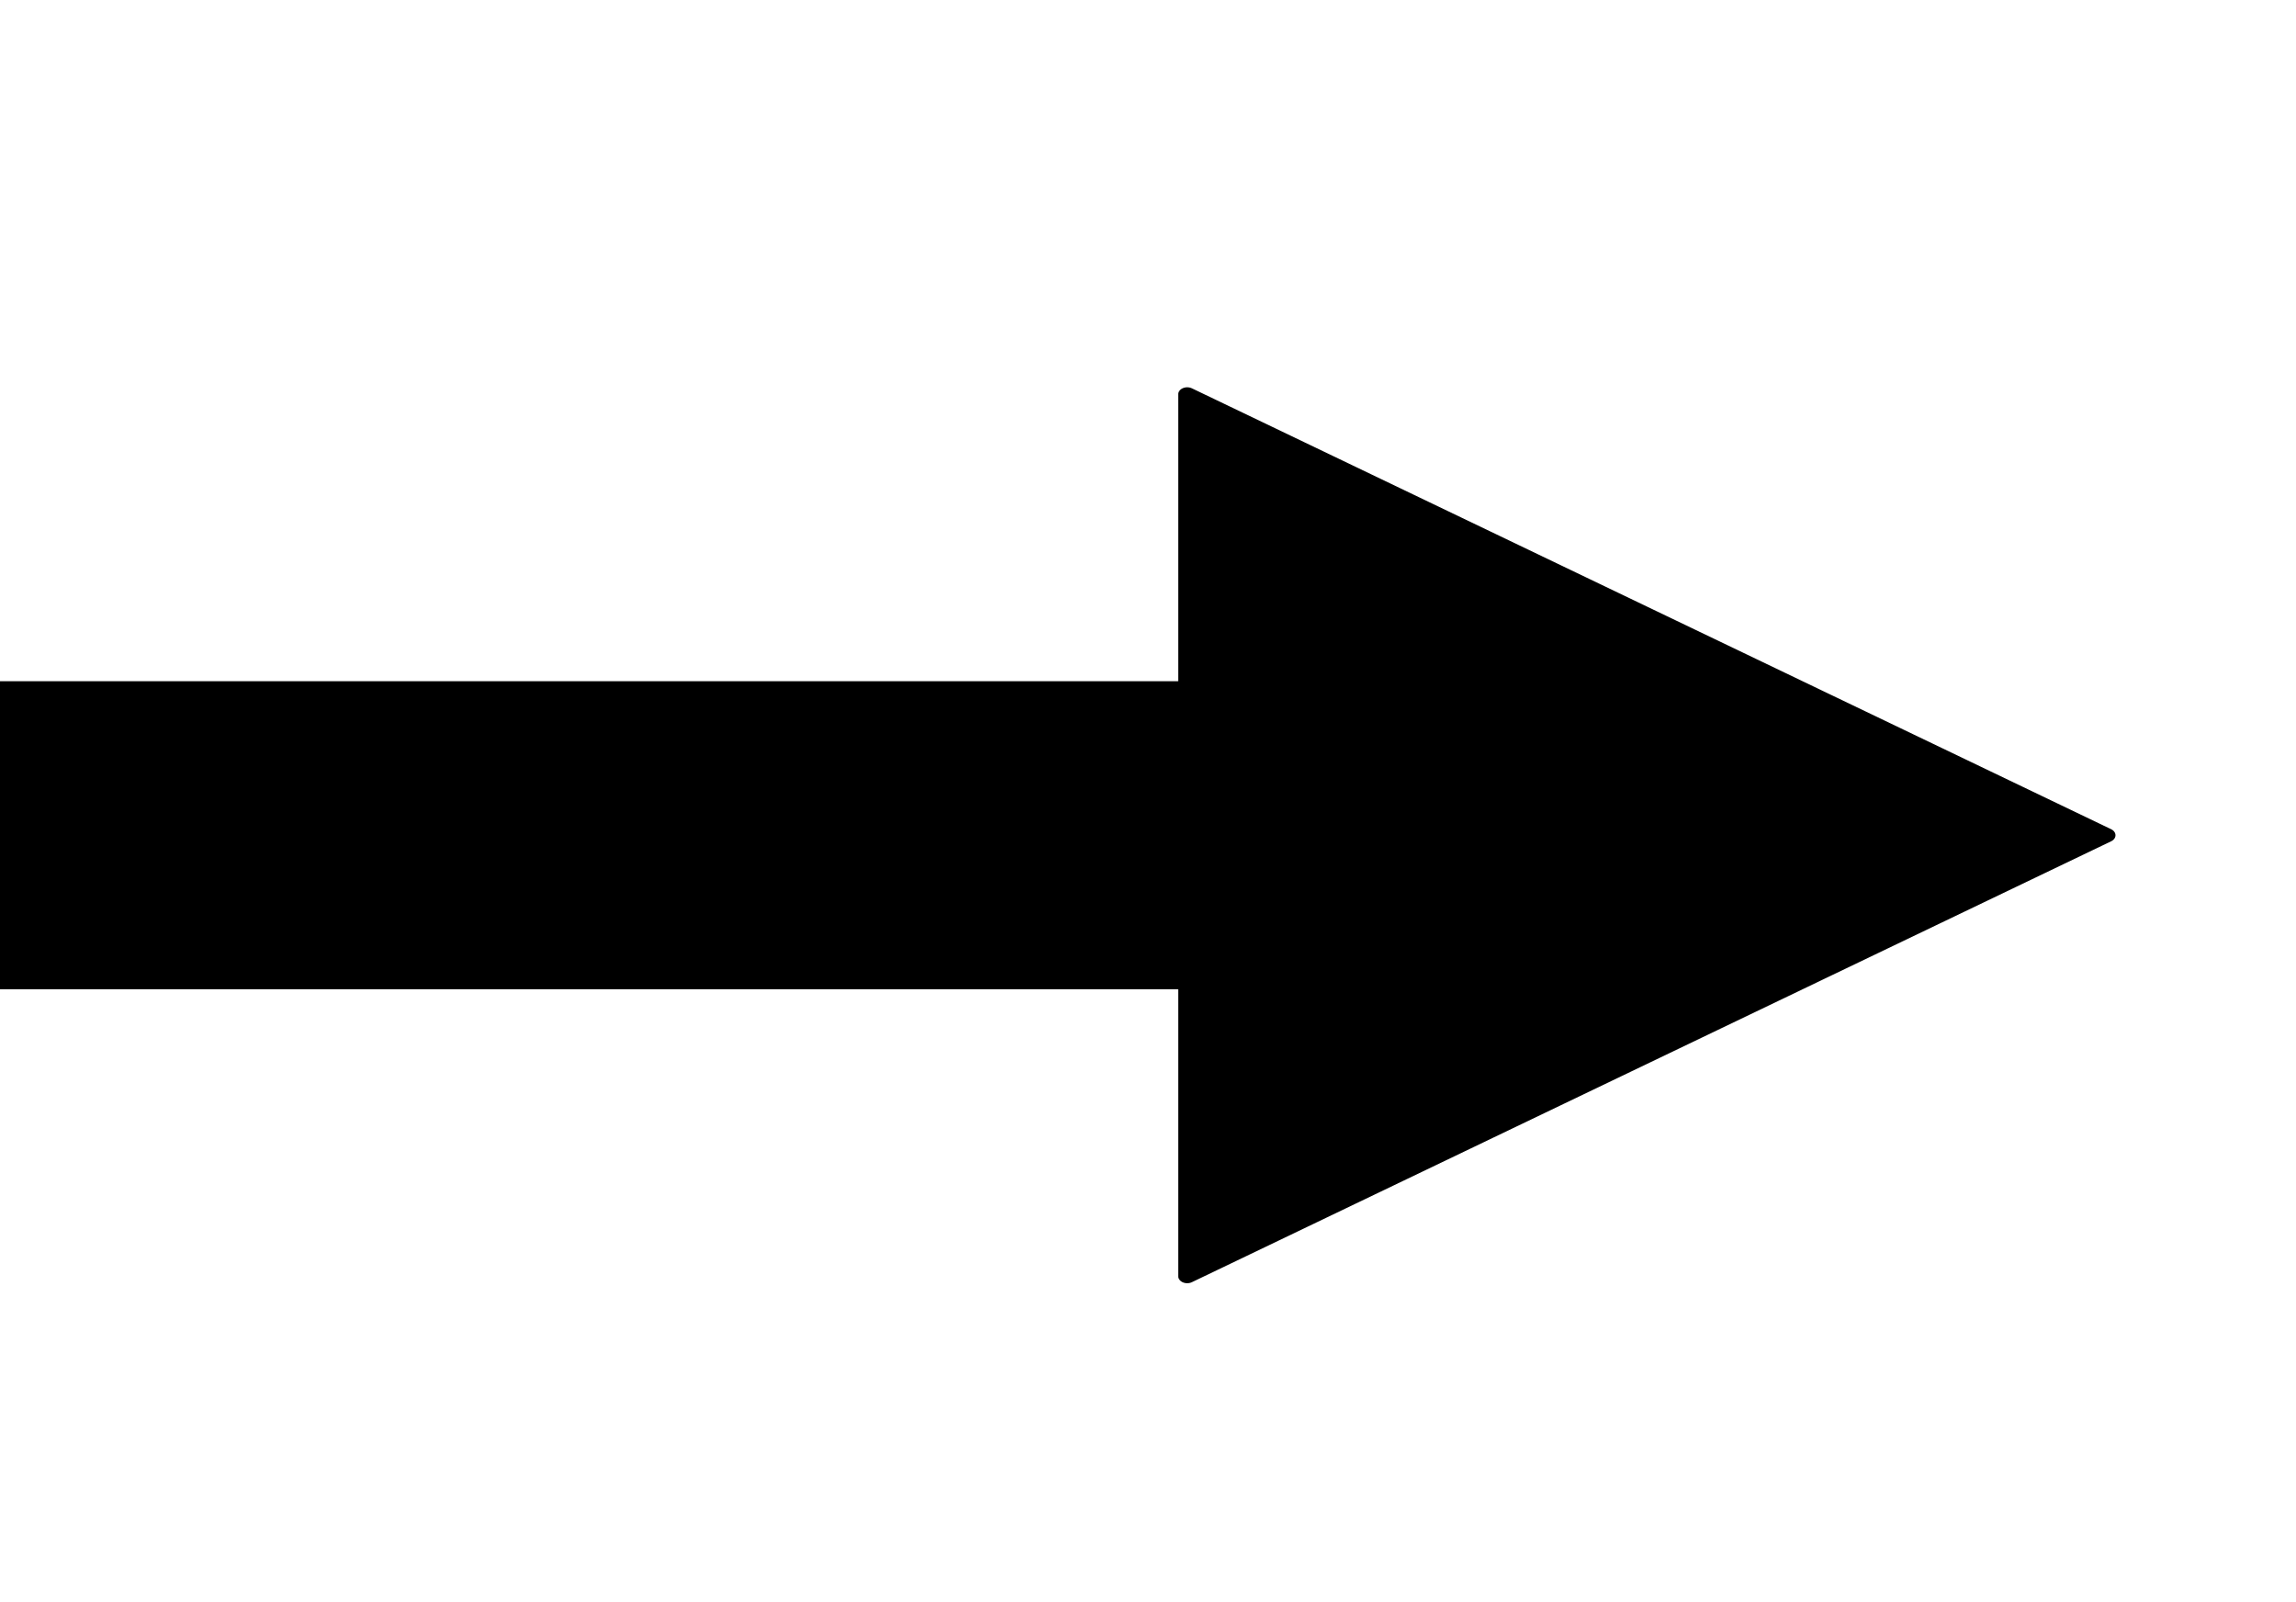 <?xml version="1.0" encoding="UTF-8" standalone="no"?>
<!-- Created with Inkscape (http://www.inkscape.org/) -->

<svg
   xmlns:dc="http://purl.org/dc/elements/1.1/"
   xmlns:cc="http://creativecommons.org/ns#"
   xmlns:rdf="http://www.w3.org/1999/02/22-rdf-syntax-ns#"
   xmlns:svg="http://www.w3.org/2000/svg"
   xmlns="http://www.w3.org/2000/svg"
   xmlns:sodipodi="http://sodipodi.sourceforge.net/DTD/sodipodi-0.dtd"
   xmlns:inkscape="http://www.inkscape.org/namespaces/inkscape"
   width="42.983mm"
   height="29.988mm"
   viewBox="0 0 42.983 29.988"
   version="1.1"
   id="svg4661"
   inkscape:version="0.92.4 (33fec40, 2019-01-16)"
   sodipodi:docname="arrowhead_wide.svg">
  <defs
     id="defs4655"
     style="stroke-linecap:butt;stroke-linejoin:round">
    <style
       type="text/css"
       id="style3955">
*{stroke-linecap:butt;stroke-linejoin:round;}
  </style>
    <clipPath
       id="padf21bd488"
       style="stroke-linecap:butt;stroke-linejoin:round">
      <rect
         height="125.04"
         width="446.4"
         x="72"
         y="228.36"
         id="rect3967"
         style="stroke-linecap:butt;stroke-linejoin:round" />
    </clipPath>
    <clipPath
       id="clipPath3993"
       clipPathUnits="userSpaceOnUse"
       style="stroke-linecap:butt;stroke-linejoin:round">
      <rect
         y="210.857"
         x="390.857"
         height="113.571"
         width="160.714"
         id="rect3995"
         style="stroke-width:0.75;stroke-linecap:butt;stroke-linejoin:round" />
    </clipPath>
    <clipPath
       id="clipPath3999"
       clipPathUnits="userSpaceOnUse"
       style="stroke-linecap:butt;stroke-linejoin:round">
      <rect
         y="210.909"
         x="390.85"
         height="113.636"
         width="127.51"
         id="rect4001"
         style="stroke-width:0.75;stroke-linecap:butt;stroke-linejoin:round" />
    </clipPath>
  </defs>
  <sodipodi:namedview
     id="base"
     pagecolor="#ffffff"
     bordercolor="#666666"
     borderopacity="1.0"
     inkscape:pageopacity="0.0"
     inkscape:pageshadow="2"
     inkscape:zoom="0.35"
     inkscape:cx="126.94201"
     inkscape:cy="5.2416657"
     inkscape:document-units="mm"
     inkscape:current-layer="layer1"
     showgrid="false"
     inkscape:window-width="1920"
     inkscape:window-height="1052"
     inkscape:window-x="0"
     inkscape:window-y="0"
     inkscape:window-maximized="1" />
  <g
     inkscape:label="Layer 1"
     inkscape:groupmode="layer"
     id="layer1"
     transform="translate(-72.247,-120.232)">
    <g
       id="layer1-3"
       inkscape:label="Layer 1"
       style="stroke-linecap:butt;stroke-linejoin:round"
       transform="translate(-70.626,5.882)">
      <g
         clip-path="url(#clipPath3999)"
         transform="matrix(0.337,0,0,0.264,11.119,58.693)"
         style="stroke-linecap:butt;stroke-linejoin:round"
         id="figure_1">
        <g
           style="stroke-linecap:butt;stroke-linejoin:round"
           id="patch_1">
          <path
             inkscape:connector-curvature="0"
             d="M 0,576 H 576 V 0 H 0 Z"
             style="fill:none;stroke-linecap:butt;stroke-linejoin:round"
             id="path3959" />
        </g>
        <g
           style="stroke-linecap:butt;stroke-linejoin:round"
           id="axes_1">
          <g
             style="stroke-linecap:butt;stroke-linejoin:round"
             id="patch_2">
            <path
               inkscape:connector-curvature="0"
               clip-path="url(#padf21bd488)"
               d="M 456.913,259.62 H 82.42 V 280.46 H 456.913 V 301.3 L 507.98,270.04 456.913,238.78 Z"
               style="stroke:#000000;stroke-linecap:butt;stroke-linejoin:miter"
               id="path3962" />
          </g>
        </g>
      </g>
    </g>
  </g>
</svg>
